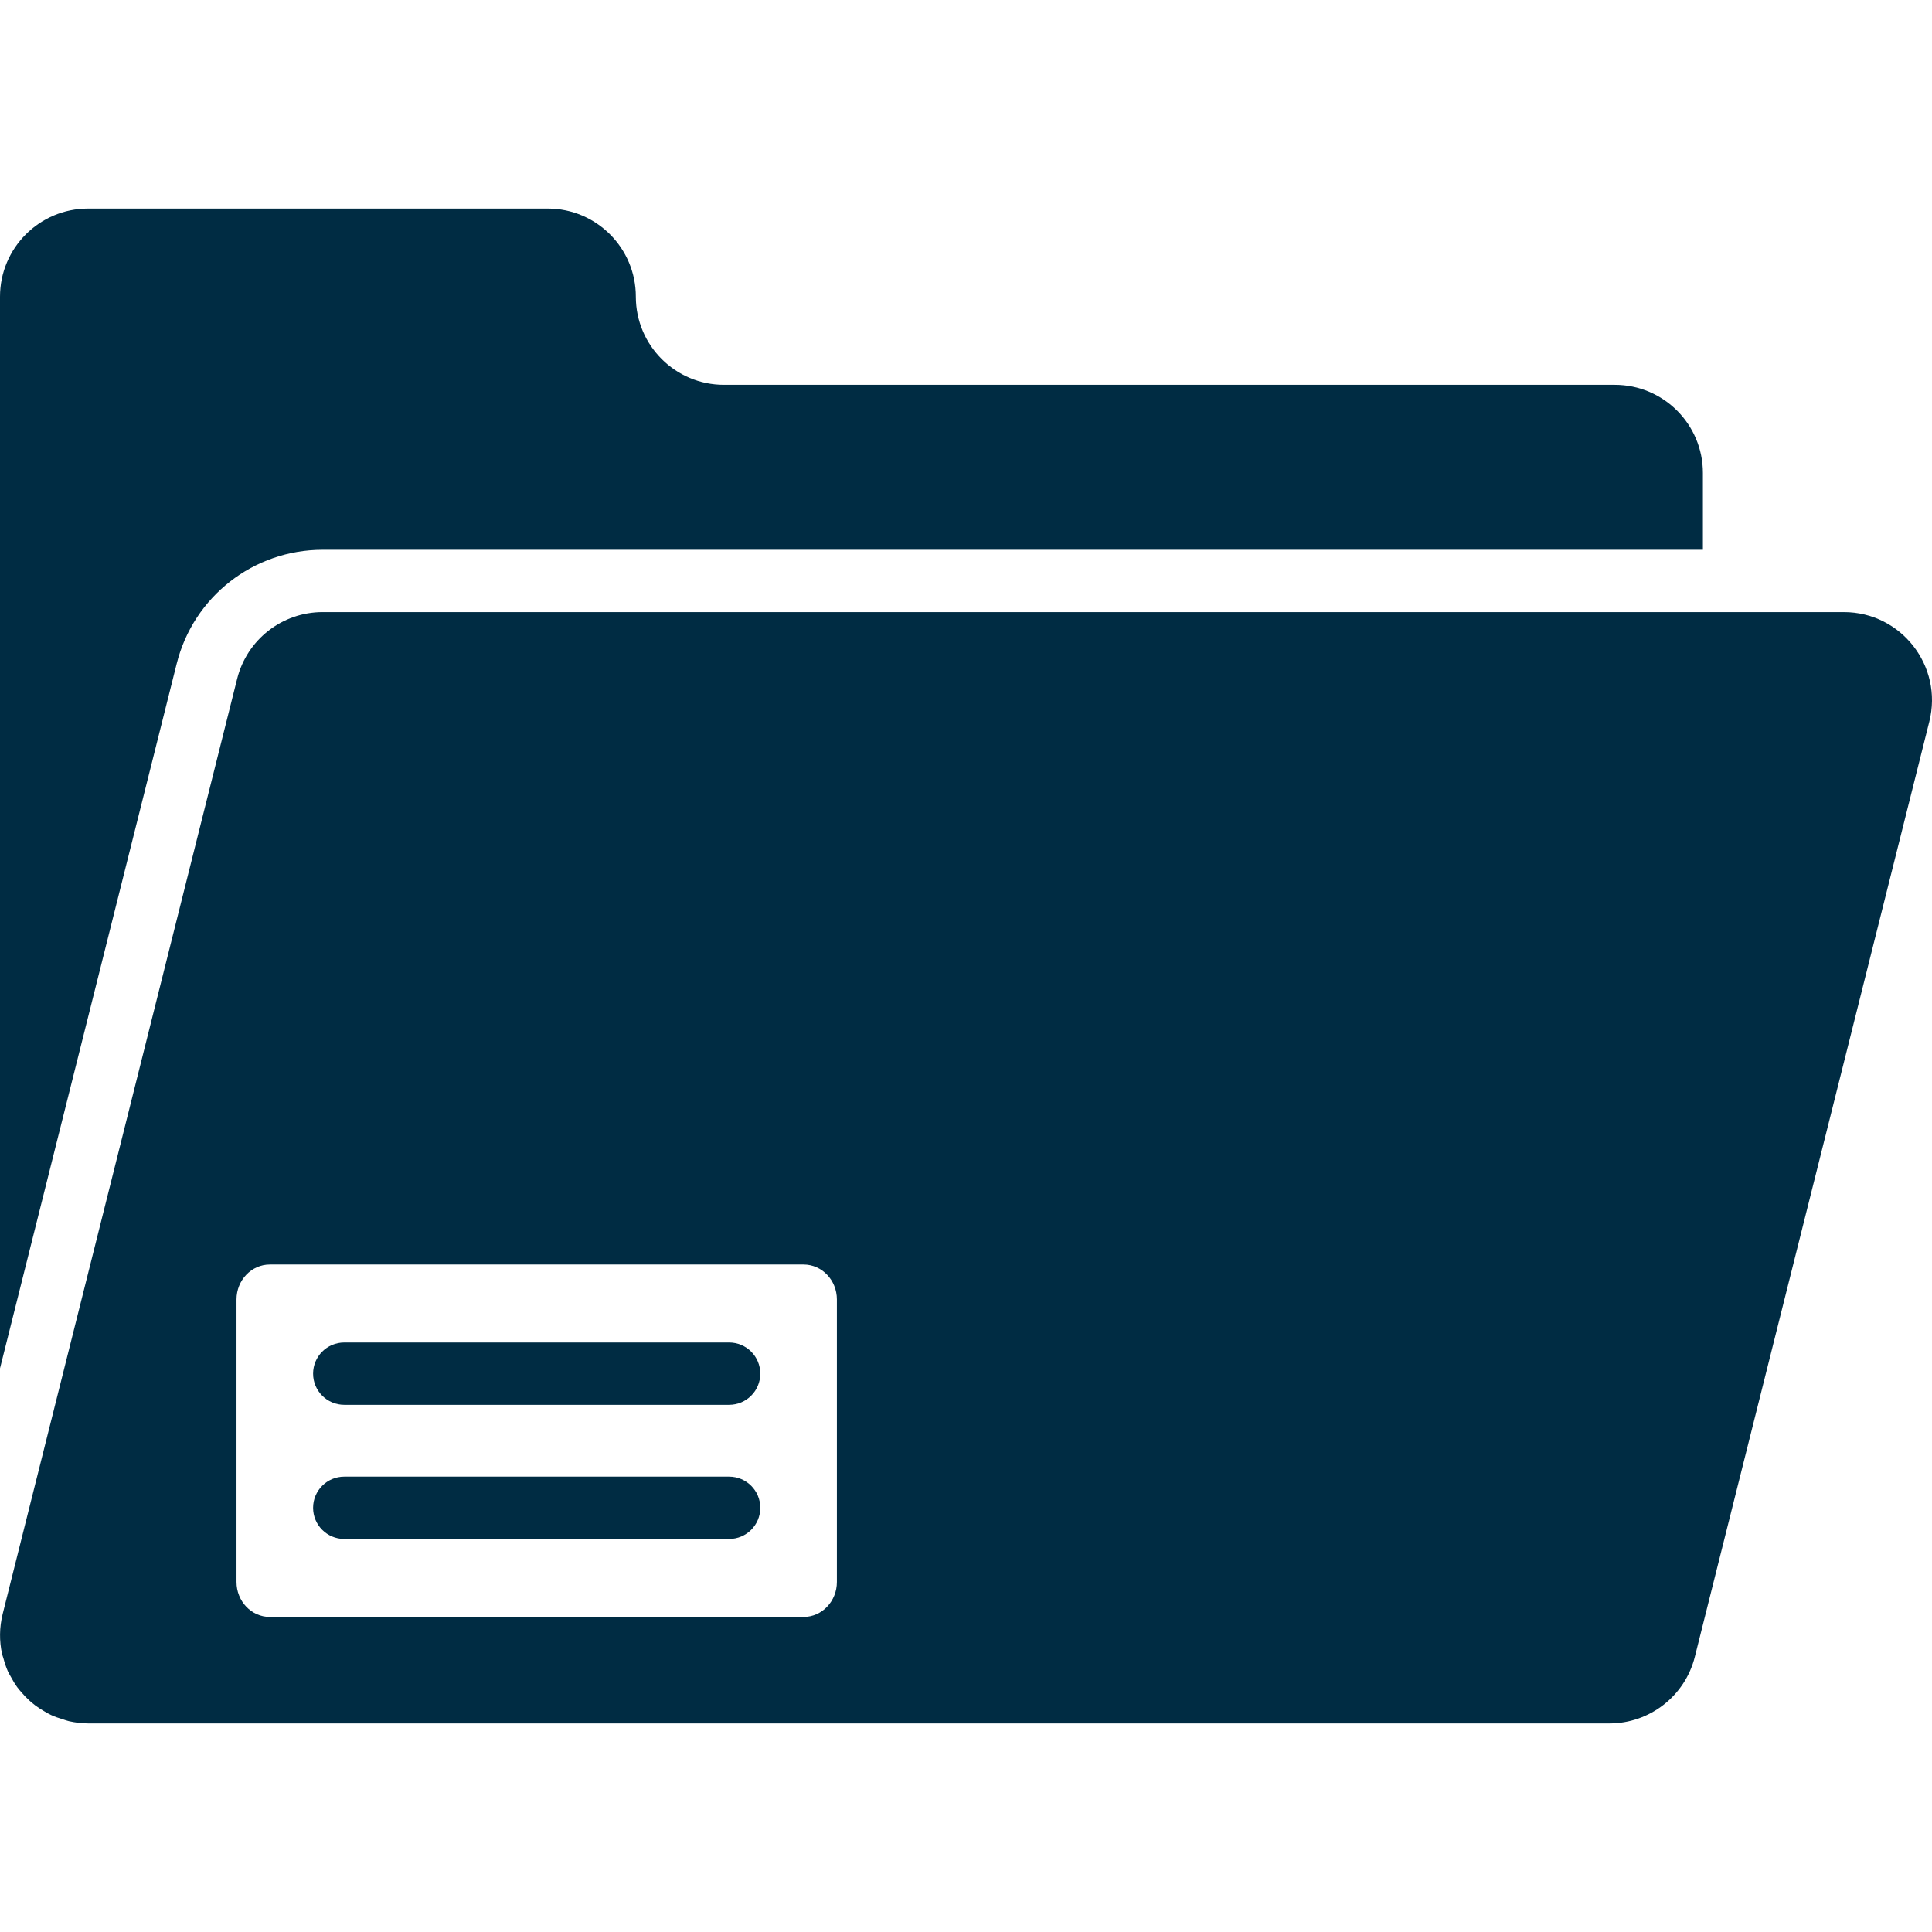 <?xml version="1.0"?>
<svg xmlns="http://www.w3.org/2000/svg" xmlns:xlink="http://www.w3.org/1999/xlink" version="1.1" id="Layer_1" x="0px" y="0px" viewBox="0 0 491.52 491.52" style="enable-background:new 0 0 491.52 491.52;" xml:space="preserve" width="512px" height="512px" class=""><g><g>
	<g>
		<path d="M469.087,155.721h-35.85H82.084c-10.284,0-19.248,6.996-21.749,16.969L0.684,410.587    c-0.872,3.484-0.866,6.935-0.167,10.167c0.082,0.386,0.243,0.737,0.346,1.116c0.317,1.164,0.678,2.313,1.174,3.401    c0.206,0.452,0.471,0.864,0.707,1.301c0.506,0.943,1.048,1.865,1.681,2.724c0.332,0.45,0.698,0.862,1.061,1.286    c0.645,0.752,1.333,1.466,2.072,2.128c0.453,0.406,0.914,0.786,1.399,1.155c0.76,0.579,1.57,1.089,2.404,1.567    c0.544,0.311,1.074,0.627,1.647,0.895c0.931,0.433,1.919,0.761,2.918,1.064c0.533,0.162,1.038,0.37,1.59,0.493    c1.58,0.353,3.216,0.577,4.919,0.577h387.001c10.284,0,19.25-6.995,21.751-16.97l2.049-8.175l57.599-229.72    C494.385,169.442,483.68,155.721,469.087,155.721z M212.916,402.47c0,4.913-3.795,8.896-8.477,8.896H68.645    c-4.681,0-8.476-3.984-8.476-8.896v-71.863c0-4.914,3.795-8.899,8.476-8.899h135.794c4.682,0,8.477,3.984,8.477,8.899V402.47z" data-original="#000000" class="active-path" data-old_color="#000000" fill="#002C43"/>
	</g>
</g><g>
	<g>
		<path d="M185.5,341.545H87.583c-4.378,0-7.927,3.547-7.927,7.929c0,4.381,3.55,7.927,7.927,7.927H185.5    c4.378,0,7.927-3.546,7.927-7.927C193.428,345.092,189.878,341.545,185.5,341.545z" data-original="#000000" class="active-path" data-old_color="#000000" fill="#002C43"/>
	</g>
</g><g>
	<g>
		<path d="M410.813,97.904H184.188c-12.384,0-22.423-10.038-22.423-22.423c0-12.382-10.039-22.423-22.422-22.423H22.423    C10.04,53.057,0,63.098,0,75.481v272.642l44.956-179.284c4.274-17.055,19.541-28.971,37.127-28.971h351.153v-19.54    C433.236,107.945,423.198,97.904,410.813,97.904z" data-original="#000000" class="active-path" data-old_color="#000000" fill="#002C43"/>
	</g>
</g><g>
	<g>
		<path d="M185.5,375.672H87.583c-4.378,0-7.927,3.546-7.927,7.927c0,4.382,3.55,7.928,7.927,7.928H185.5    c4.378,0,7.927-3.546,7.927-7.928C193.428,379.218,189.878,375.672,185.5,375.672z" data-original="#000000" class="active-path" data-old_color="#000000" fill="#002C43"/>
	</g>
</g></g> </svg>
